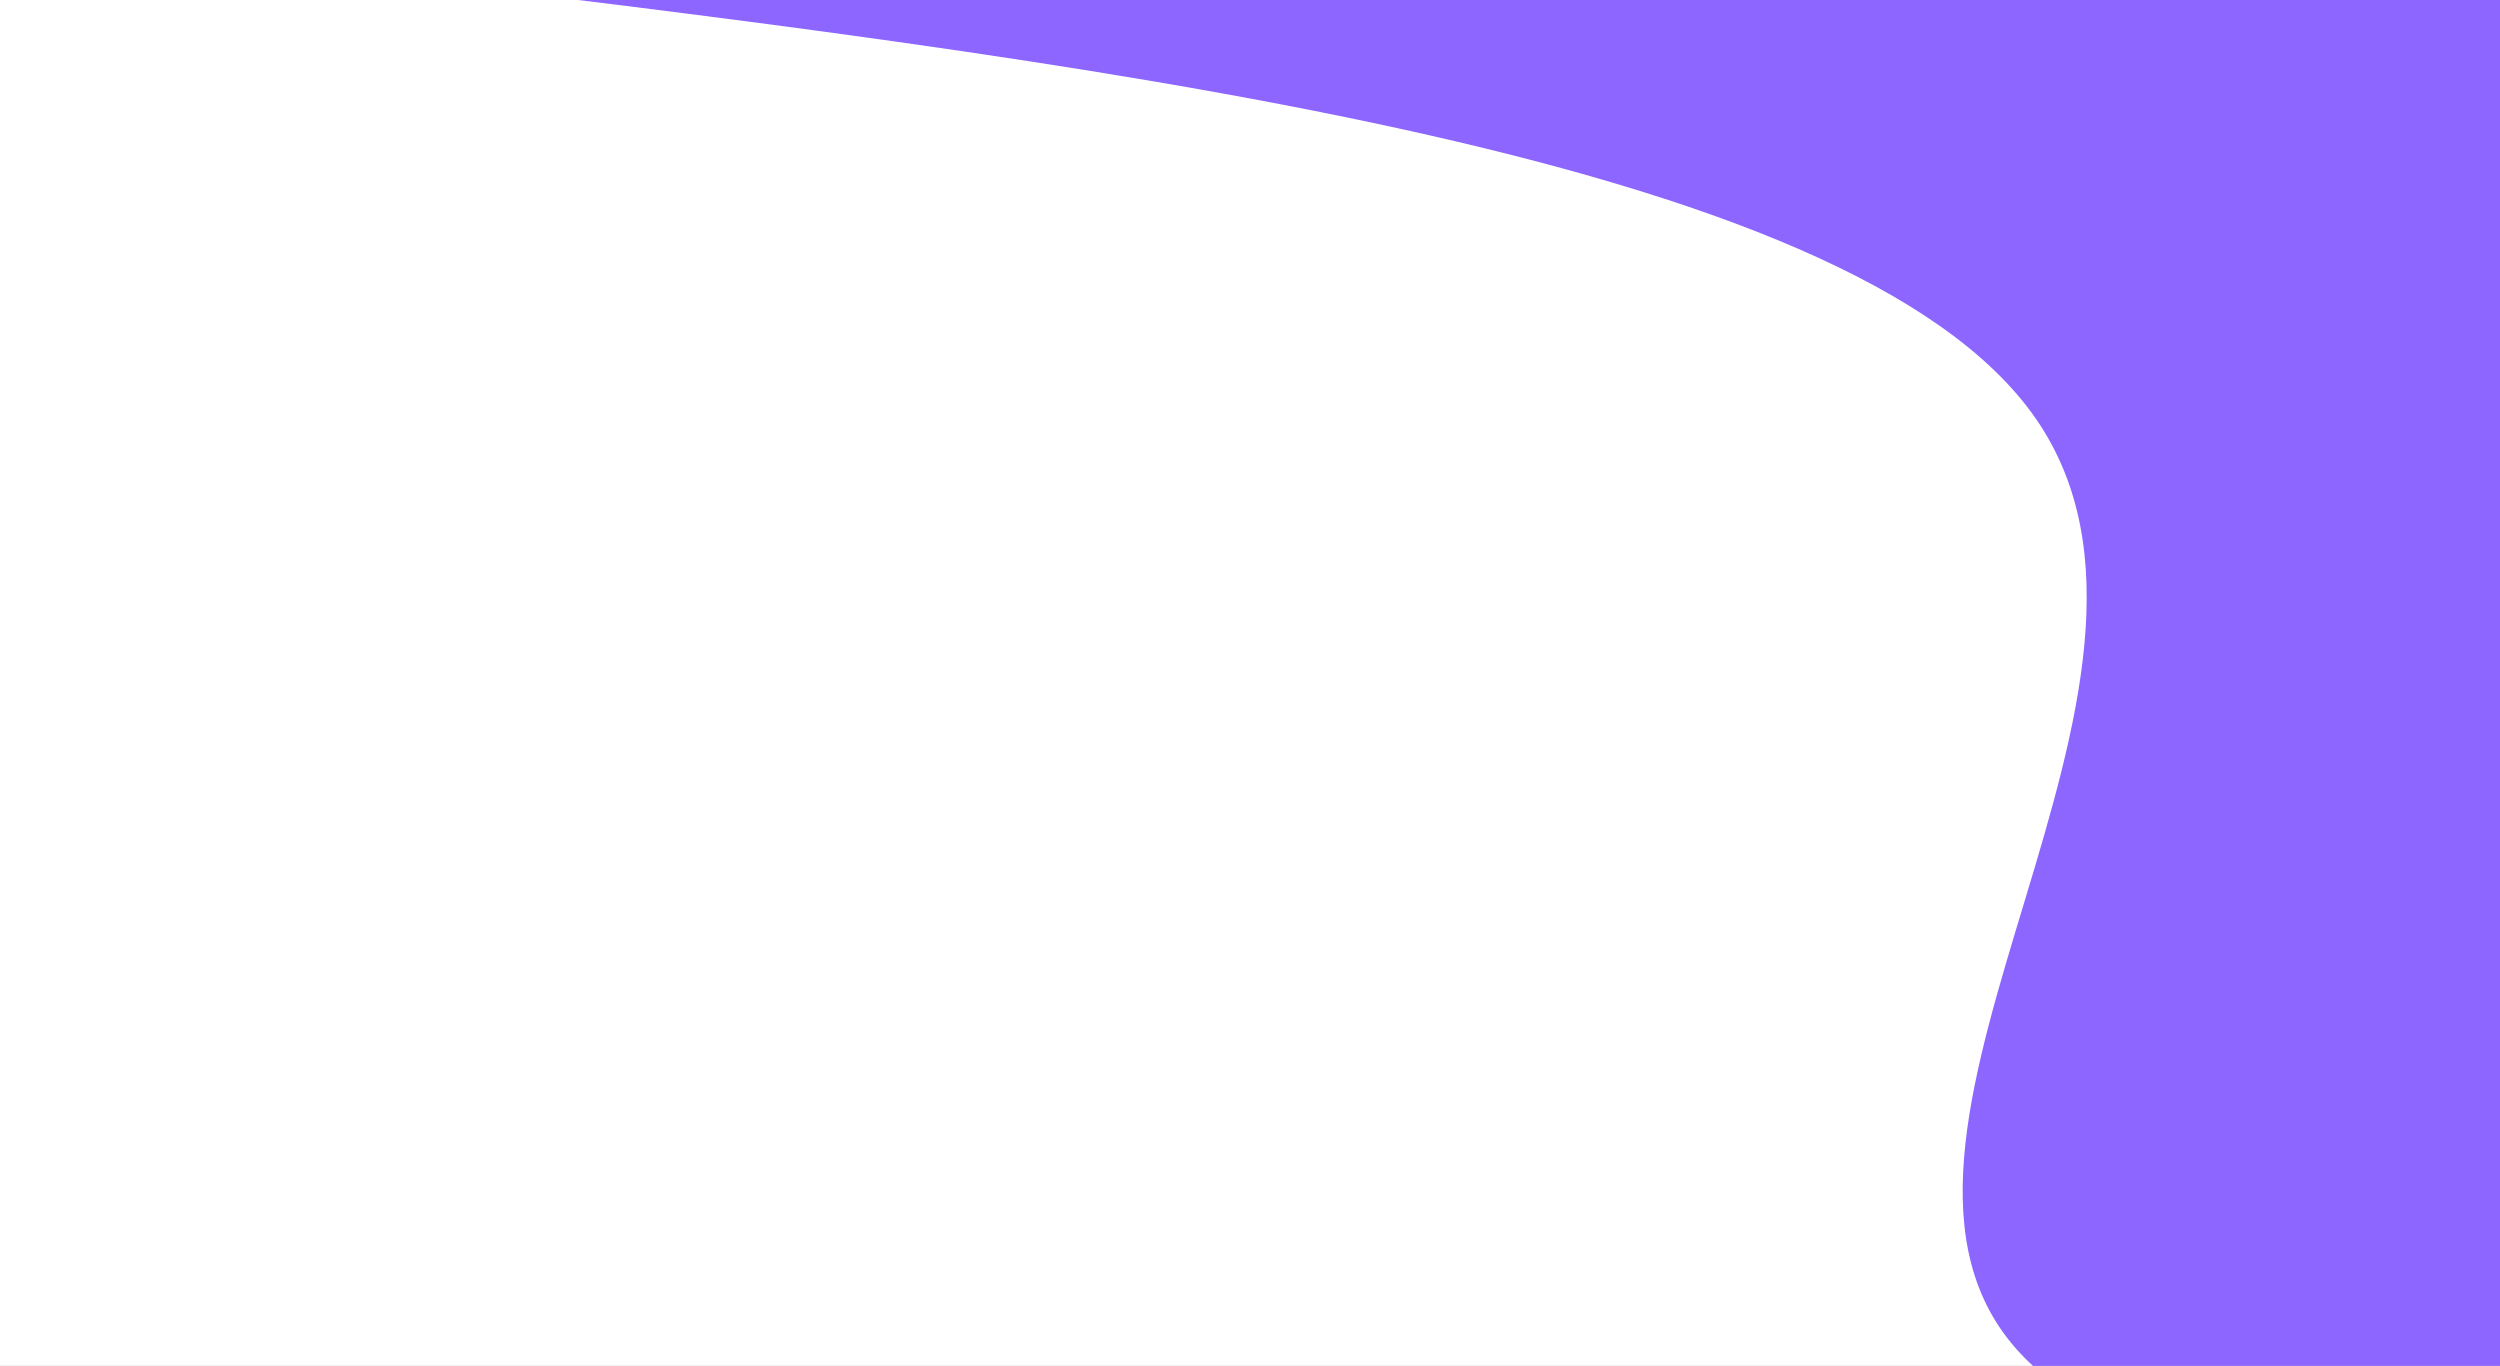 <svg width="3840" height="2098" viewBox="0 0 3840 2098" fill="none" xmlns="http://www.w3.org/2000/svg">
<rect x="0" y="0" width="3840" height="2098" fill="#808080" stroke="none"/>
<g clip-path="url(#clip0_38_3)">
<path d="M3840 0H0V2098H3840V0Z" fill="white"/>
<path d="M5659.76 2384.42C4512.37 2391.26 3364.98 2398.39 3089.41 2063.04C2813.84 1727.96 3410.1 1050.98 3126.63 642.457C2842.57 233.936 1678.79 94.445 515 -45.328L5654.22 -57L5659.76 2384.42Z" fill="#4200FF" fill-opacity="0.6"/>
</g>
<defs>
<clipPath id="clip0_38_3">
<rect width="3840" height="2098" fill="white"/>
</clipPath>
</defs>
</svg>
